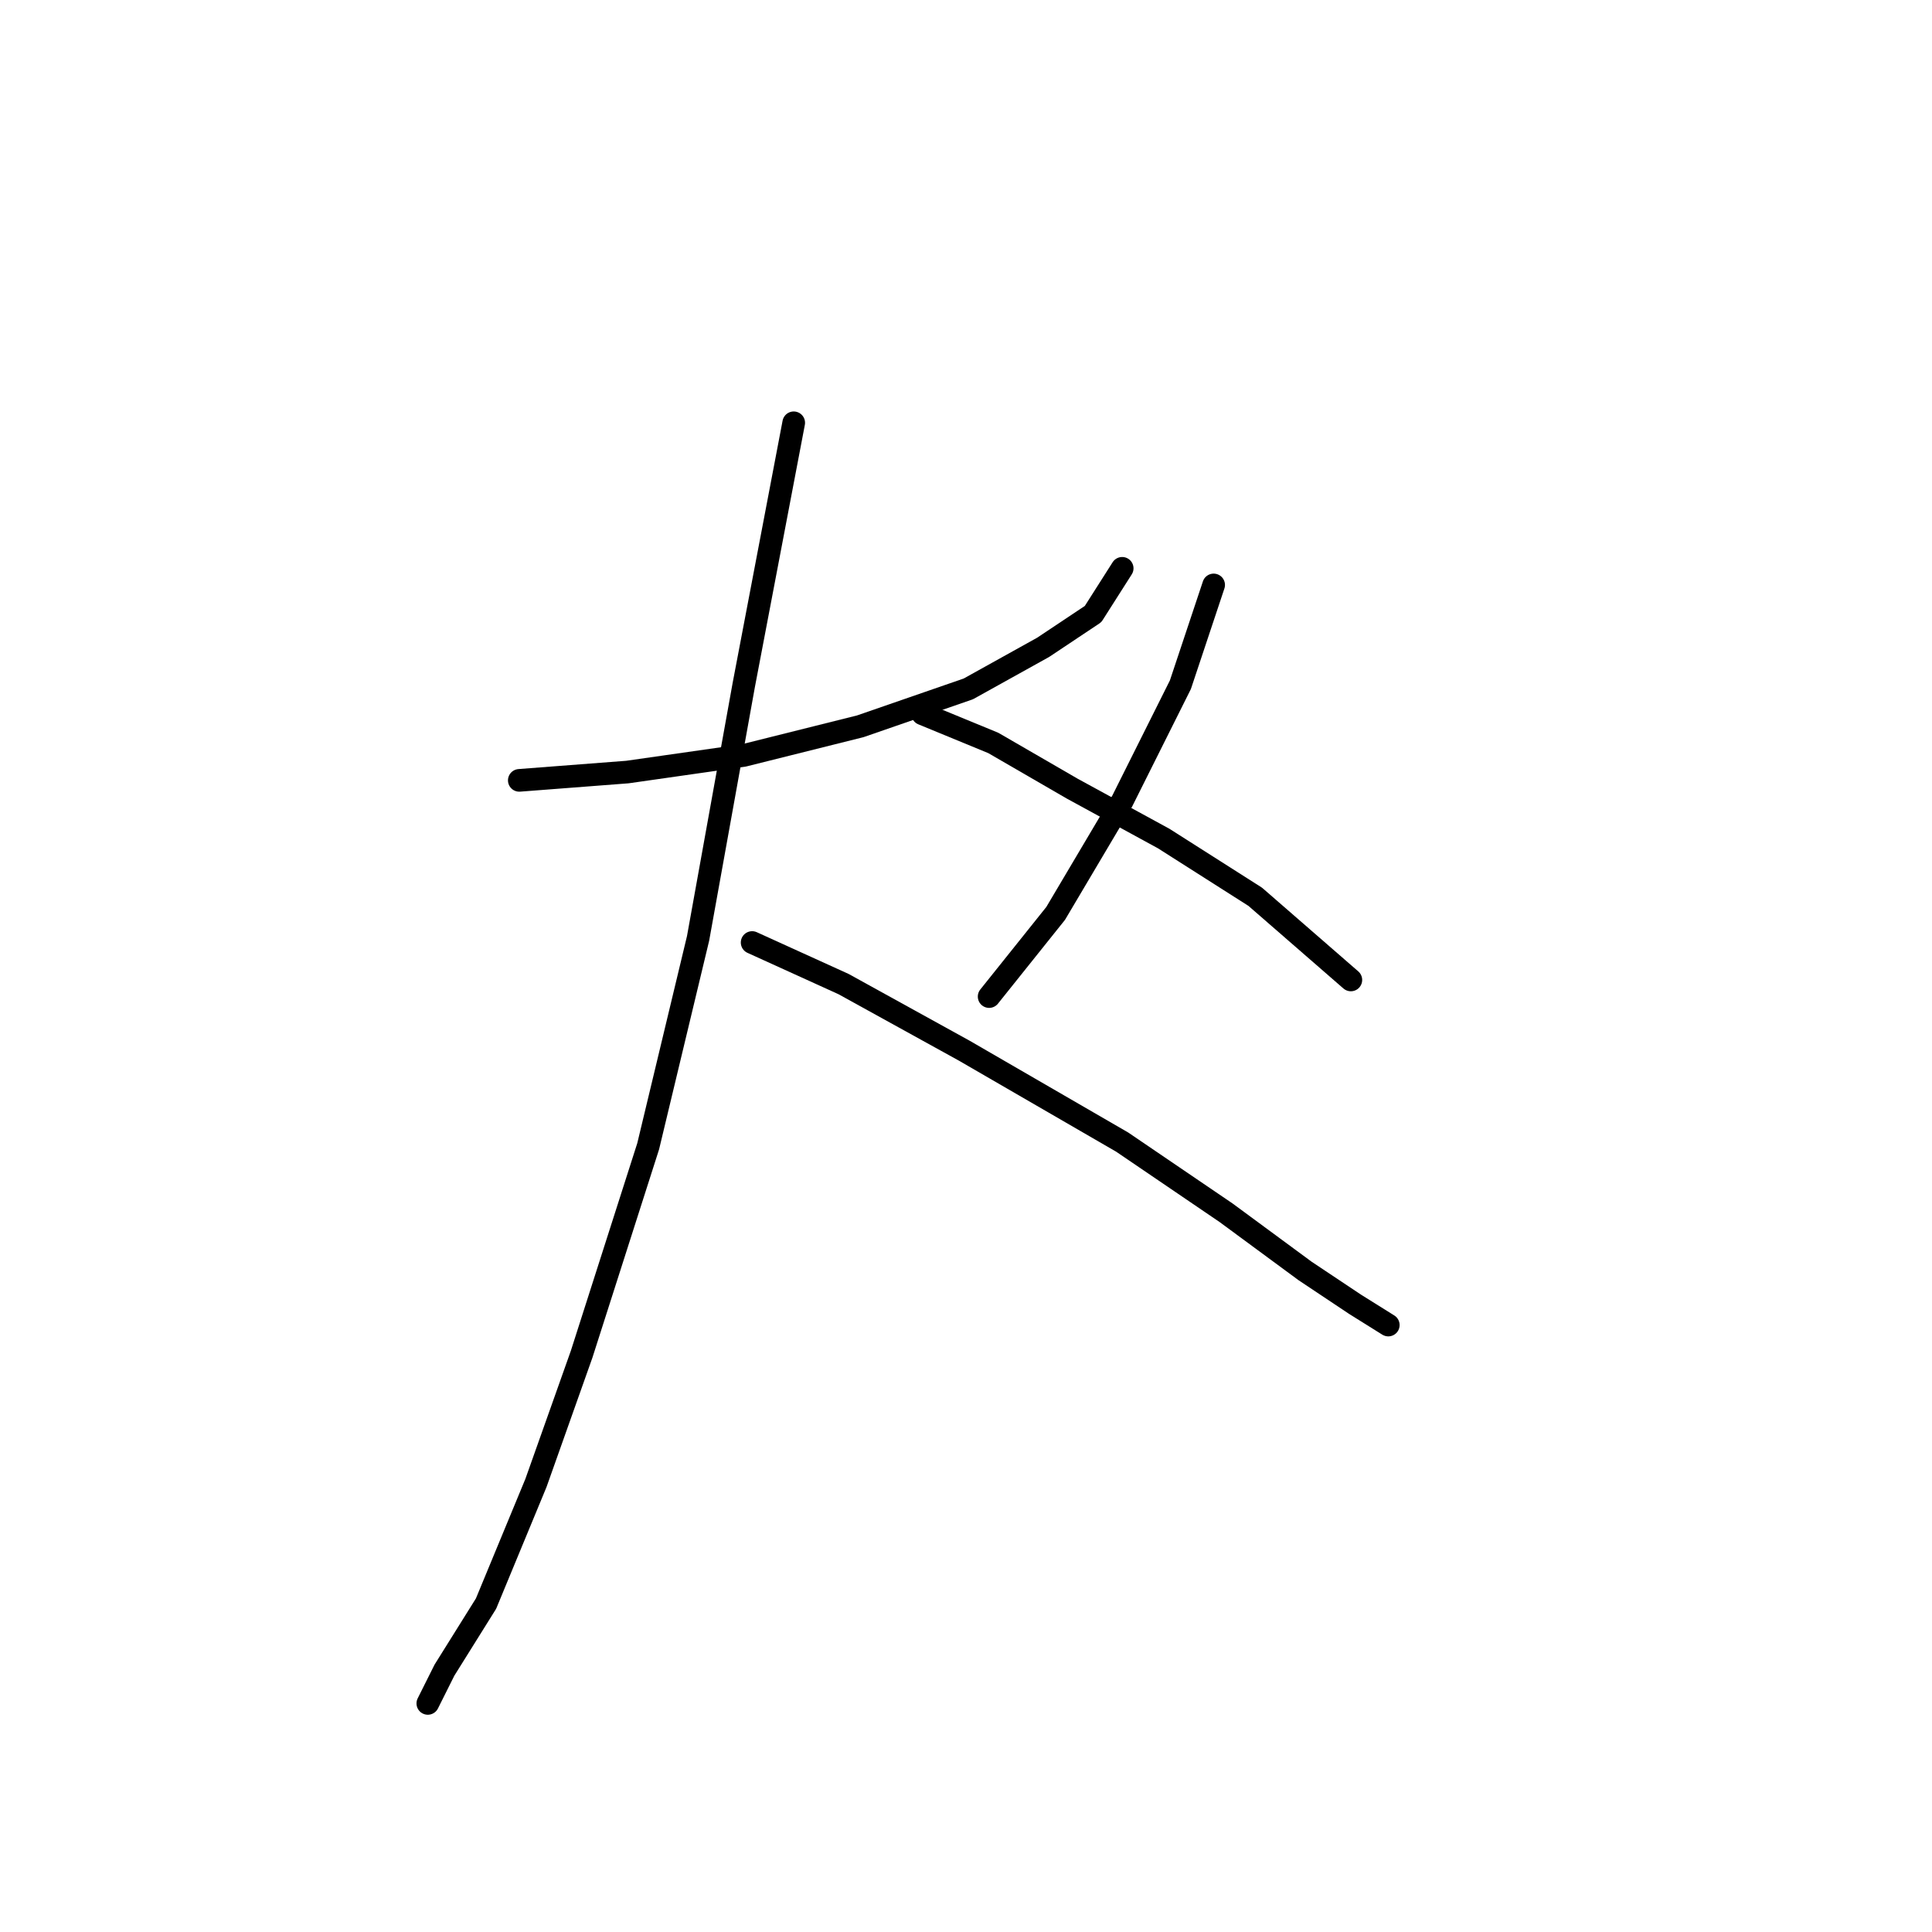 <?xml version="1.0" standalone="no"?>
    <svg width="256" height="256" xmlns="http://www.w3.org/2000/svg" version="1.1">
    <polyline stroke="black" stroke-width="3" stroke-linecap="round" fill="transparent" stroke-linejoin="round" points="68.809 103.402 83.133 102.301 98.559 100.097 113.986 96.24 128.31 91.282 138.227 85.772 144.838 81.365 148.695 75.305 148.695 75.305 " />
        <polyline stroke="black" stroke-width="3" stroke-linecap="round" fill="transparent" stroke-linejoin="round" points="105.171 56.022 98.559 90.731 92.499 124.338 85.888 151.885 77.073 179.432 71.012 196.511 64.401 212.488 58.892 221.304 56.688 225.711 56.688 225.711 " />
        <polyline stroke="black" stroke-width="3" stroke-linecap="round" fill="transparent" stroke-linejoin="round" points="99.661 124.889 111.782 130.399 127.759 139.214 148.695 151.334 162.468 160.7 172.936 168.413 179.547 172.821 183.955 175.576 183.955 175.576 " />
        <polyline stroke="black" stroke-width="3" stroke-linecap="round" fill="transparent" stroke-linejoin="round" points="160.815 77.508 156.408 90.731 148.695 106.157 139.88 121.033 131.065 132.051 131.065 132.051 " />
        <polyline stroke="black" stroke-width="3" stroke-linecap="round" fill="transparent" stroke-linejoin="round" points="122.25 94.587 131.616 98.444 142.083 104.504 154.204 111.116 166.325 118.829 178.996 129.848 178.996 129.848 " />
        </svg>